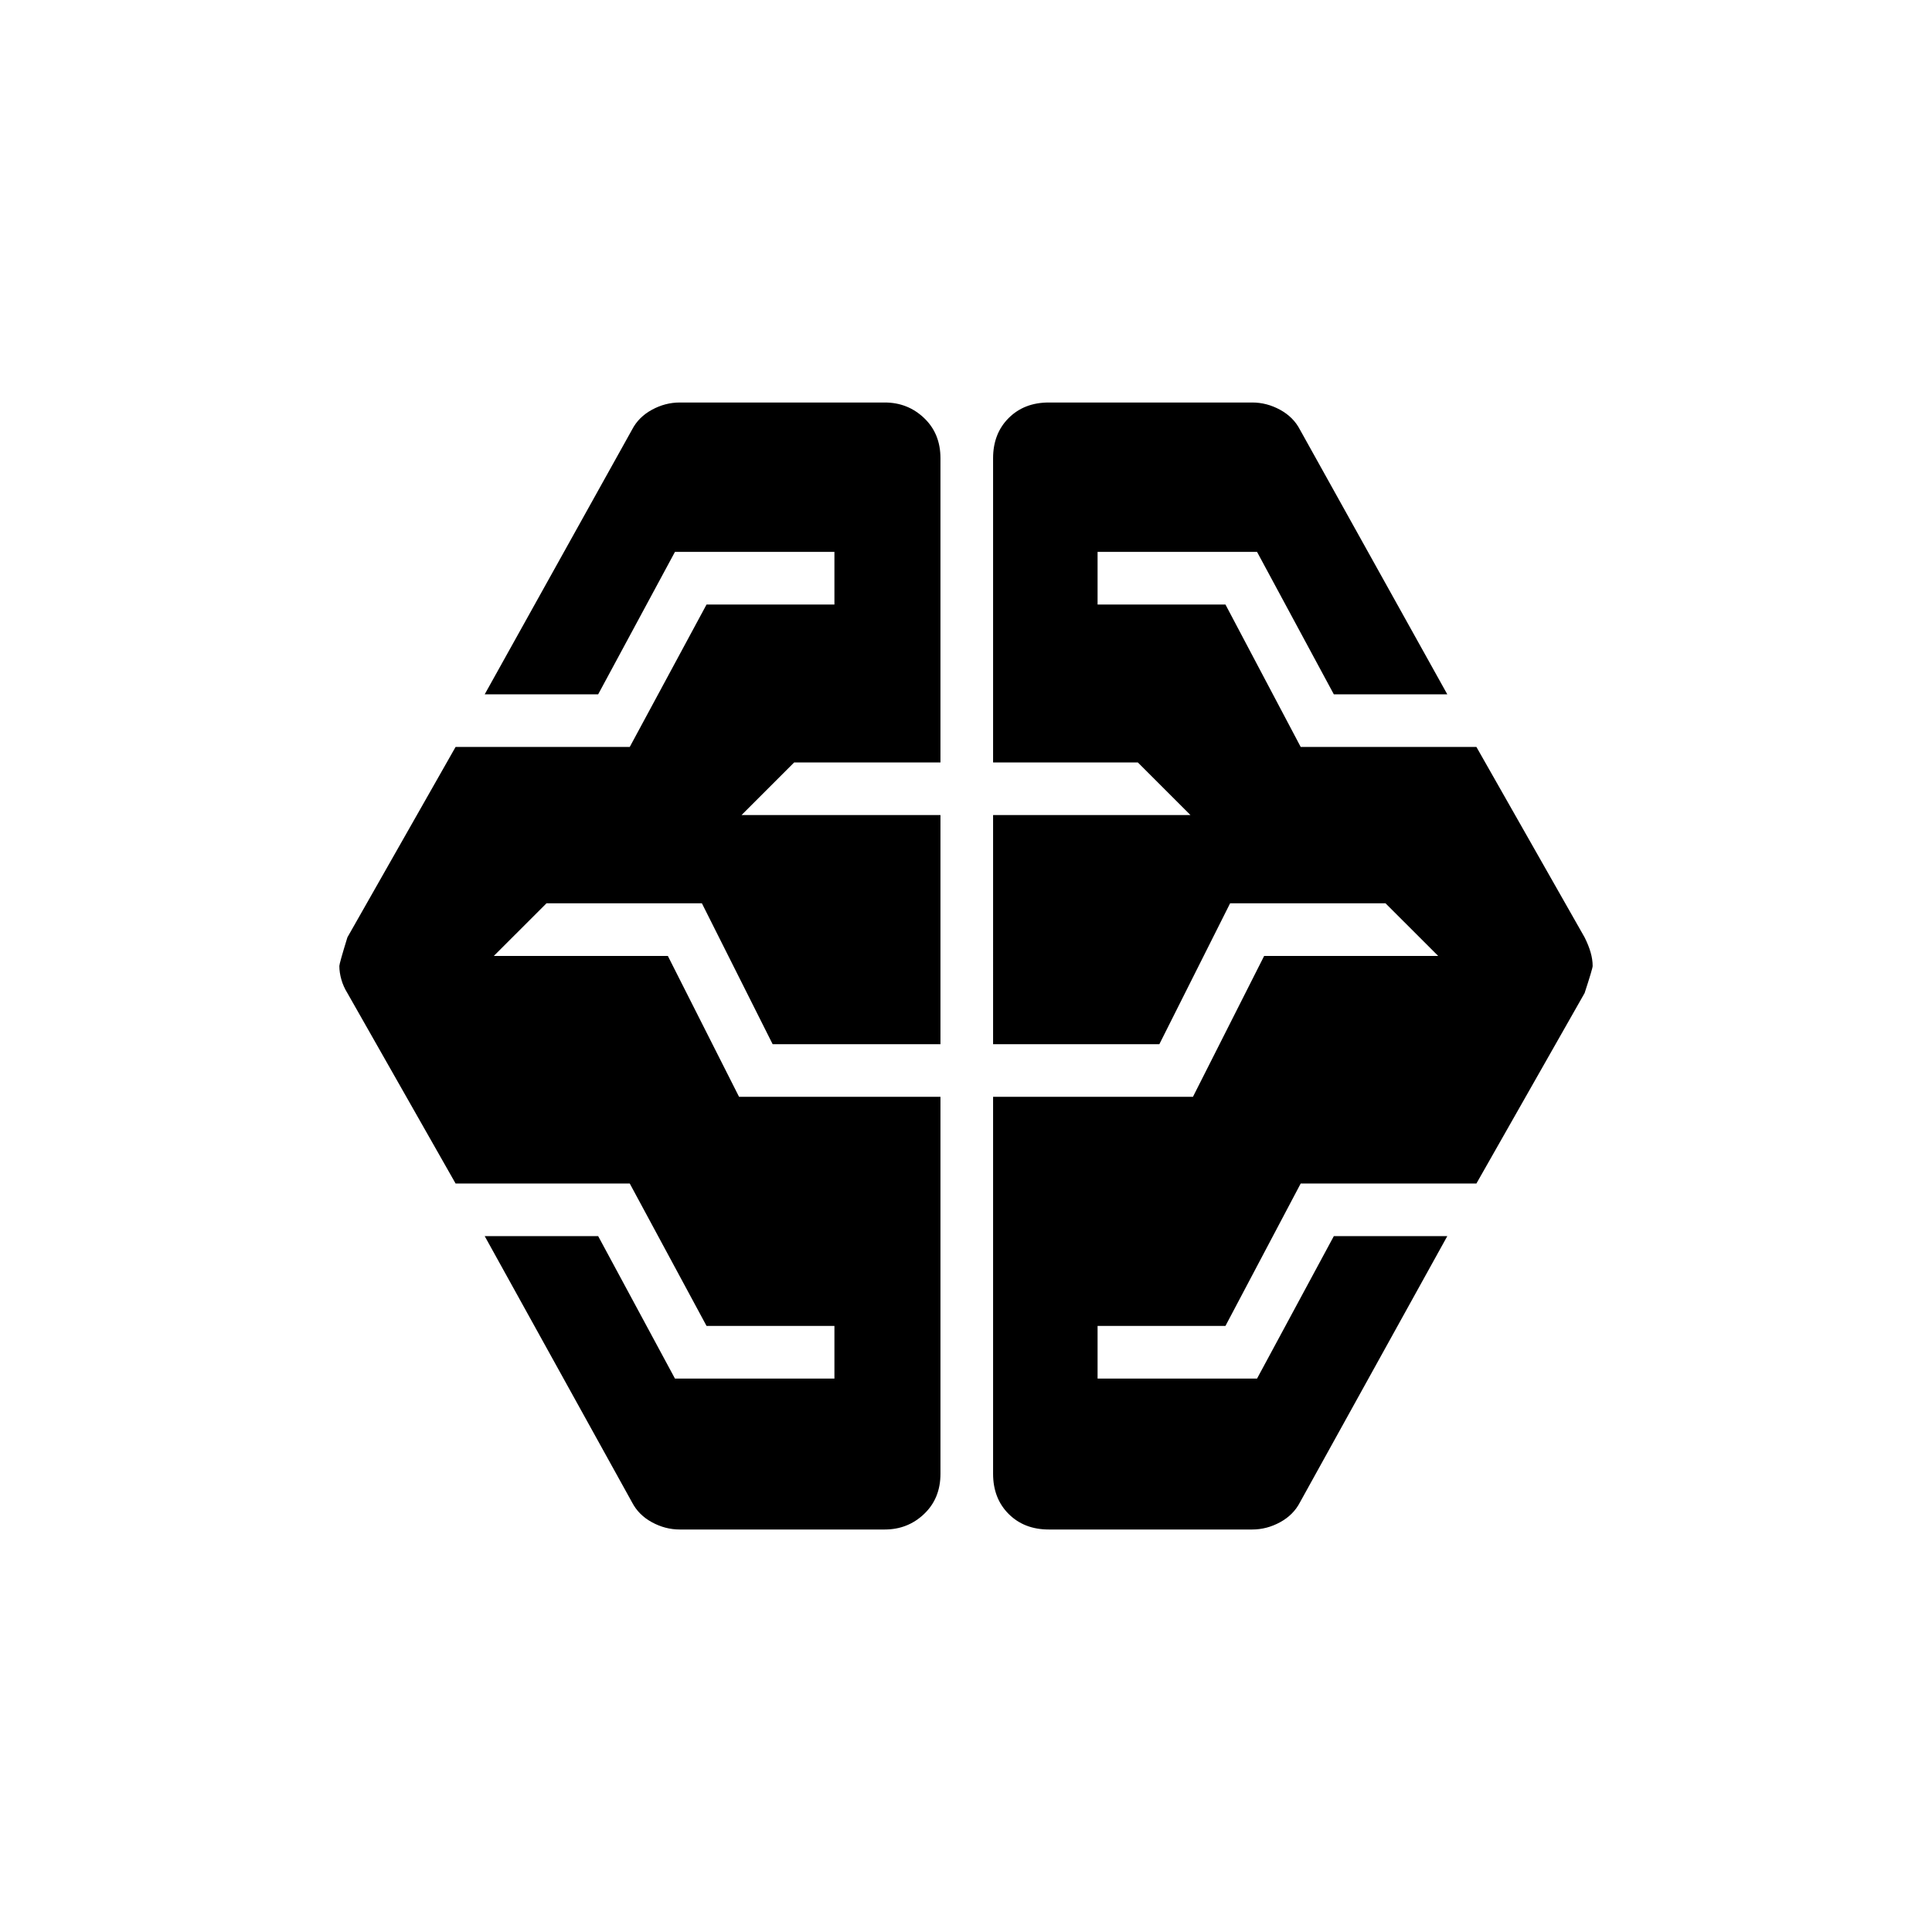 <svg xmlns="http://www.w3.org/2000/svg" width="48" height="48" viewBox="0 -960 960 960"><path d="M337.77-200q-7.23 0-13.85-3.62-6.61-3.61-9.84-9.84l-73.23-132.31h56.38L335.38-275h79.24v-26.15h-63.54l-38.16-70.77h-86.54l-53.76-94.62q-2-3.23-3-6.73-1-3.5-1-6.73 0-1.23 4-14.23l53.76-94.62h86.54l38.16-70.77h63.54v-26.15h-79.24L297.23-615h-56.38l73.23-131.54q3.23-6.23 9.84-9.84 6.62-3.62 13.85-3.62h101.85q11.46 0 19.57 7.73 8.12 7.73 8.12 19.96v151.16h-72.69L368.46-555h98.85v113.85h-83.39l-35.15-70h-77.23L245.38-485h86.47l35.38 70h100.08v187.31q0 12.23-8.12 19.96-8.11 7.73-19.57 7.73H337.77Zm183.38 0q-12.23 0-19.96-7.73t-7.73-19.96V-415h99.31l35.38-70h86.47l-26.16-26.15h-77.23l-35.15 70h-82.62V-555h98.08l-26.16-26.15h-71.92v-151.16q0-12.23 7.73-19.96t19.96-7.73h101.08q7.23 0 13.85 3.62 6.61 3.61 9.84 9.84L719.15-615h-56.38l-38.15-70.77h-79.24v26.15h63.54l37.39 70.77h87.31l53.76 94.62q2 4 3 7.5t1 6.73q0 1.23-4 13.46l-53.76 94.62h-87.31l-37.39 70.77h-63.54V-275h79.24l38.15-70.77h56.38l-73.23 132.31q-3.23 6.23-9.84 9.84-6.62 3.62-13.85 3.62H521.15Z"/></svg>